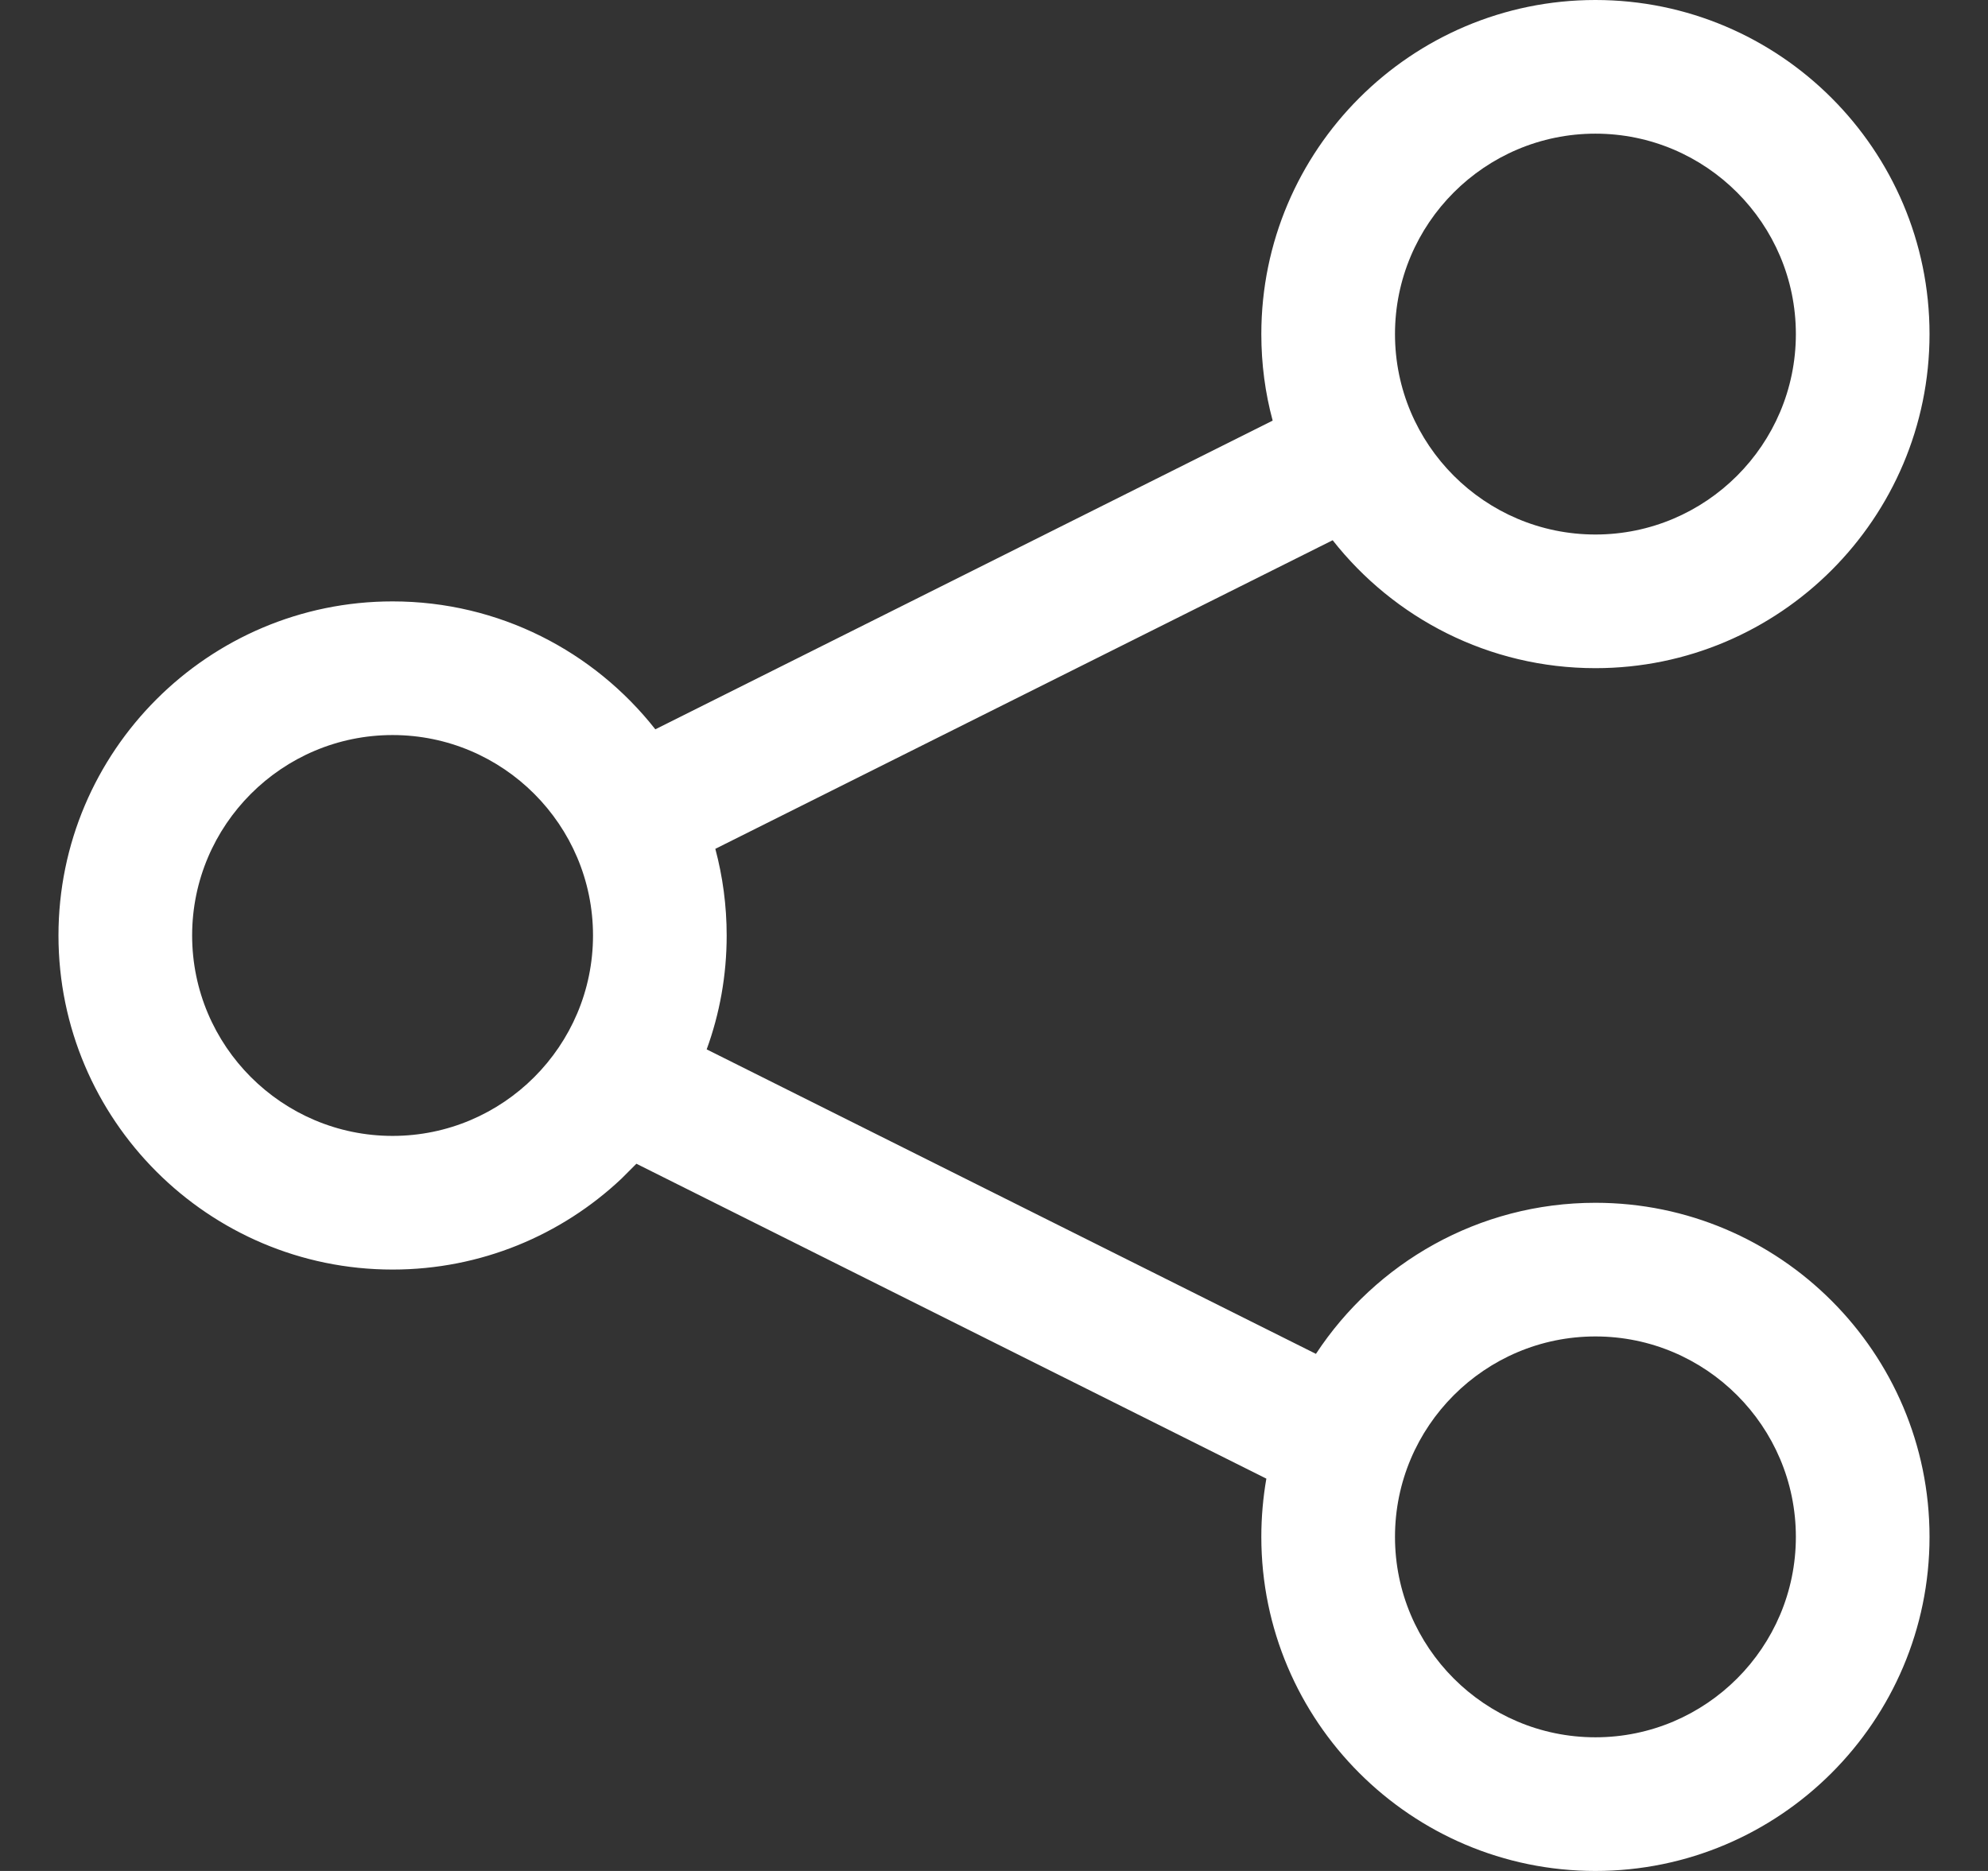 <svg width="17" height="16" viewBox="0 0 17 16" fill="none" xmlns="http://www.w3.org/2000/svg">
<rect x="0" y="0" width="17" height="16" fill="#333333" stroke="none"/>
<path fill-rule="evenodd" clip-rule="evenodd" d="M3.357 10.857C1.782 10.857 0.5 9.576 0.5 8C0.5 6.424 1.782 5.143 3.357 5.143C4.268 5.143 5.08 5.571 5.604 6.237L10.883 3.597C10.819 3.361 10.786 3.113 10.786 2.857C10.786 1.281 12.068 0 13.643 0C15.218 0 16.5 1.281 16.5 2.857C16.5 4.433 15.218 5.714 13.643 5.714C12.732 5.714 11.92 5.286 11.396 4.62L6.117 7.259C6.18 7.495 6.214 7.744 6.214 8C6.214 8.342 6.154 8.67 6.043 8.974L11.253 11.578C11.764 10.8 12.645 10.286 13.643 10.286C15.218 10.286 16.5 11.567 16.5 13.143C16.5 14.719 15.218 16 13.643 16C12.068 16 10.786 14.719 10.786 13.143C10.786 12.973 10.801 12.806 10.829 12.645L5.442 9.952L5.313 10.081C4.802 10.562 4.113 10.857 3.357 10.857ZM13.643 11.429C12.698 11.429 11.929 12.198 11.929 13.143C11.929 14.088 12.698 14.857 13.643 14.857C14.588 14.857 15.357 14.088 15.357 13.143C15.357 12.198 14.588 11.429 13.643 11.429ZM3.357 6.286C2.412 6.286 1.643 7.055 1.643 8C1.643 8.945 2.412 9.714 3.357 9.714C4.302 9.714 5.071 8.945 5.071 8C5.071 7.055 4.302 6.286 3.357 6.286ZM13.643 1.143C12.698 1.143 11.929 1.912 11.929 2.857C11.929 3.802 12.698 4.571 13.643 4.571C14.588 4.571 15.357 3.802 15.357 2.857C15.357 1.912 14.588 1.143 13.643 1.143Z" fill="white"/>
</svg>
